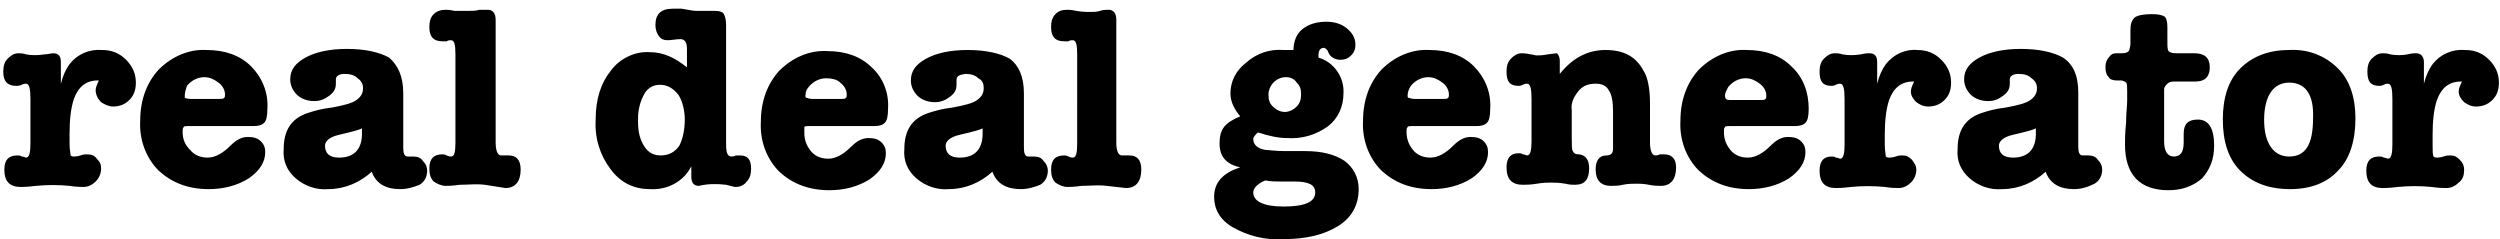 <?xml version="1.0" encoding="utf-8"?>
<svg version="1.1" xmlns="http://www.w3.org/2000/svg" xmlns:xlink="http://www.w3.org/1999/xlink" x="0px" y="0px"
	 viewBox="0 0 230 22" style="enable-background:new 0 0 230 22;" xml:space="preserve">
<path d="M223,5.7v2c0.2-0.8,0.5-1.4,0.8-1.8c0.7-0.9,1.8-1.4,3-1.3c0.9,0,1.6,0.3,2.2,0.9s0.9,1.3,0.9,2.1
	c0,0.7-0.2,1.2-0.6,1.6c-0.4,0.4-0.9,0.6-1.5,0.6c-0.5,0-0.8-0.2-1.1-0.4c-0.3-0.3-0.5-0.6-0.5-1c0-0.2,0.1-0.5,0.3-0.9h-0.1
	c-1.1,0-1.8,0.6-2.2,1.7c-0.3,0.9-0.4,2-0.4,3.2v0.9c0,0.6,0,1,0.1,1.1c0.1,0.1,0.2,0.1,0.3,0.1c0.1,0,0.3,0,0.6-0.1
	c0.3-0.1,0.4-0.1,0.6-0.1c0.4,0,0.6,0.1,0.9,0.4c0.3,0.3,0.4,0.6,0.4,0.9c0,0.5-0.1,0.9-0.5,1.2c-0.3,0.3-0.7,0.5-1.1,0.5
	c-0.2,0-0.7,0-1.4-0.1c-1-0.1-2.1-0.1-3.1,0c-0.8,0.1-1.2,0.1-1.4,0.1c-1,0-1.5-0.5-1.5-1.6c0-0.9,0.4-1.3,1.2-1.3
	c0.1,0,0.3,0,0.4,0.1c0.2,0,0.3,0.1,0.4,0.1c0.3,0,0.4-0.5,0.4-1.3V9.1c0-0.9-0.1-1.4-0.4-1.4c-0.1,0-0.2,0-0.4,0.1
	s-0.3,0.1-0.4,0.1c-0.8,0-1.1-0.4-1.1-1.3c0-0.5,0.1-0.9,0.4-1.2c0.3-0.3,0.6-0.5,1-0.5c0.2,0,0.4,0,0.7,0.1c0.5,0.1,1.1,0.1,1.6,0
	c0.4-0.1,0.6-0.1,0.8-0.1C222.7,4.9,223,5.2,223,5.7L223,5.7z M210.6,7.6c-0.7,0-1.3,0.3-1.7,0.9c-0.4,0.6-0.6,1.5-0.6,2.5
	c0,1.1,0.2,1.9,0.6,2.5c0.4,0.6,1,0.9,1.7,0.9c1.5,0,2.2-1.1,2.2-3.5C212.9,8.7,212.1,7.6,210.6,7.6z M210.7,17.4
	c-2,0-3.5-0.6-4.6-1.7c-1.1-1.1-1.6-2.7-1.6-4.7c0-2,0.5-3.6,1.6-4.7c1.1-1.1,2.6-1.7,4.5-1.7c1.7-0.1,3.3,0.5,4.5,1.7
	c1.1,1.1,1.6,2.7,1.6,4.6c0,2-0.5,3.7-1.6,4.8C214.1,16.8,212.6,17.4,210.7,17.4L210.7,17.4z M199.1,8.2v1l0,1.5l0,1.6l0,0.7
	c0,0.9,0.3,1.4,0.9,1.4c0.6,0,0.9-0.4,0.9-1.3c0-0.1,0-0.2,0-0.3v-0.3c0-0.1,0-0.2,0-0.2c0-0.9,0.4-1.3,1.3-1.3c1,0,1.5,0.8,1.5,2.4
	c0,1.3-0.4,2.2-1.1,3c-0.9,0.8-2,1.1-3.1,1.1c-2.6,0-4-1.4-4-4.2c0-0.4,0-1.1,0.1-2c0-0.9,0.1-1.6,0.1-2V8.4c0-0.4,0-0.7-0.1-0.8
	c-0.1-0.1-0.3-0.2-0.5-0.2h-0.4c-0.3,0-0.6-0.1-0.7-0.3c-0.2-0.2-0.3-0.5-0.3-0.9c0-0.4,0.1-0.7,0.3-0.9c0.2-0.3,0.4-0.4,0.7-0.4
	h0.5c0.4,0,0.6-0.1,0.7-0.3c0-0.1,0.1-0.3,0.1-0.6V2.8c0-0.6,0.1-0.9,0.4-1.2c0.3-0.2,0.8-0.3,1.6-0.3c0.6,0,0.9,0.1,1.1,0.2
	s0.3,0.5,0.3,1v1.3c0,0.5,0,0.7,0.1,0.9c0.1,0.1,0.3,0.2,0.7,0.2h1.7c0.9,0,1.4,0.4,1.4,1.3c0,0.8-0.4,1.3-1.3,1.3h-2
	c-0.3,0-0.5,0.1-0.6,0.2S199.1,8,199.1,8.2L199.1,8.2z M187.3,12.3v-0.5c-0.1,0.1-0.8,0.3-2.1,0.6c-0.9,0.2-1.3,0.6-1.3,1
	c0,0.7,0.4,1.1,1.3,1.1C186.6,14.5,187.3,13.7,187.3,12.3L187.3,12.3z M190.8,17.4c-1.3,0-2.2-0.5-2.6-1.6c-1.1,1-2.5,1.6-4,1.6
	c-1.1,0.1-2.2-0.3-3-1c-0.8-0.7-1.2-1.6-1.1-2.7c0-1.7,0.7-2.8,2.2-3.3c0.6-0.2,1.3-0.4,2.2-0.5c1.1-0.2,1.9-0.4,2.3-0.7
	s0.6-0.6,0.6-1.1c0-0.4-0.2-0.7-0.5-0.9c-0.3-0.3-0.7-0.4-1.2-0.4c-0.5,0-0.8,0.2-0.8,0.5c0,0.1,0,0.2,0,0.3v0.1
	c0,0.5-0.2,0.8-0.6,1.1c-0.4,0.3-0.8,0.5-1.4,0.5c-0.6,0-1.2-0.2-1.6-0.6c-0.4-0.4-0.6-0.9-0.6-1.4c0-0.9,0.5-1.5,1.4-2
	c0.9-0.5,2.2-0.8,3.8-0.8c1.7,0,3,0.3,3.9,0.8c0.9,0.6,1.4,1.6,1.4,3.2v5c0,0.5,0.1,0.8,0.4,0.8c0.2,0,0.4,0,0.5,0
	c0.4,0,0.7,0.1,0.9,0.4c0.3,0.3,0.4,0.6,0.4,0.9c0,0.5-0.2,1-0.7,1.3C192.1,17.2,191.5,17.4,190.8,17.4L190.8,17.4z M172.7,5.7v2
	c0.2-0.8,0.5-1.4,0.8-1.8c0.7-0.9,1.8-1.4,2.9-1.3c0.9,0,1.6,0.3,2.2,0.9s0.9,1.3,0.9,2.1c0,0.7-0.2,1.2-0.6,1.6
	c-0.4,0.4-0.9,0.6-1.5,0.6c-0.5,0-0.8-0.2-1.1-0.4c-0.3-0.3-0.5-0.6-0.5-1c0-0.2,0.1-0.5,0.3-0.9h-0.1c-1.1,0-1.8,0.6-2.2,1.7
	c-0.3,0.9-0.4,2-0.4,3.2v0.9c0,0.6,0.1,1,0.1,1.1c0.1,0.1,0.2,0.1,0.3,0.1c0.1,0,0.3,0,0.6-0.1c0.3-0.1,0.4-0.1,0.6-0.1
	c0.4,0,0.6,0.1,0.9,0.4c0.2,0.3,0.4,0.5,0.4,0.9c0,0.5-0.2,0.9-0.5,1.2s-0.7,0.5-1.1,0.5c-0.2,0-0.7,0-1.3-0.1c-1-0.1-2.1-0.1-3.1,0
	c-0.8,0.1-1.2,0.1-1.4,0.1c-1,0-1.5-0.5-1.5-1.6c0-0.9,0.4-1.3,1.1-1.3c0.1,0,0.3,0,0.4,0.1c0.2,0,0.3,0.1,0.4,0.1
	c0.3,0,0.4-0.5,0.4-1.3V9.1c0-0.9-0.1-1.4-0.4-1.4c-0.1,0-0.2,0-0.4,0.1s-0.3,0.1-0.4,0.1c-0.8,0-1.1-0.4-1.1-1.3
	c0-0.5,0.1-0.9,0.4-1.2c0.3-0.3,0.6-0.5,1-0.5c0.2,0,0.4,0,0.7,0.1c0.5,0.1,1.1,0.1,1.7,0c0.4-0.1,0.6-0.1,0.8-0.1
	C172.5,4.9,172.7,5.2,172.7,5.7L172.7,5.7z M158.7,8.8c0,0.1,0,0.2,0.1,0.3s0.2,0.1,0.5,0.1h2.7c0.2,0,0.4,0,0.4-0.1
	c0.1,0,0.1-0.2,0.1-0.3c0-0.4-0.2-0.8-0.6-1.1c-0.4-0.3-0.8-0.5-1.3-0.5c-0.6,0-1.2,0.3-1.6,0.8C158.9,8.2,158.7,8.5,158.7,8.8
	L158.7,8.8z M166.4,10c0,0.7-0.1,1.1-0.3,1.3c-0.2,0.2-0.5,0.3-1,0.3h-5.9c-0.3,0-0.5,0-0.5,0.1c-0.1,0.1-0.1,0.2-0.1,0.4
	c0,0.7,0.2,1.2,0.6,1.7c0.4,0.5,1,0.7,1.6,0.7c0.7,0,1.4-0.4,2.1-1.1c0.5-0.5,1-0.8,1.6-0.8c0.5,0,0.9,0.1,1.2,0.4
	c0.3,0.3,0.4,0.6,0.4,1c0,0.9-0.5,1.7-1.5,2.4c-1.1,0.7-2.4,1-3.7,1c-1.9,0-3.4-0.6-4.6-1.7c-1.2-1.2-1.8-2.9-1.7-4.6
	c0-1.9,0.6-3.5,1.7-4.7c1.2-1.2,2.8-1.9,4.4-1.8c1.7,0,3.1,0.5,4.1,1.5C165.9,7.1,166.4,8.5,166.4,10L166.4,10z M143.5,5.6v1.2
	c1.2-1.5,2.6-2.2,4.2-2.2c1.7,0,2.8,0.6,3.5,1.9c0.4,0.6,0.6,1.7,0.6,3v3.6c0,0.8,0.2,1.2,0.5,1.2c0.1,0,0.2,0,0.4-0.1
	c0.1,0,0.2,0,0.4,0c0.7,0,1.1,0.4,1.1,1.2c0,1.1-0.5,1.7-1.4,1.7c-0.3,0-0.6,0-1.1-0.1c-0.5-0.1-0.9-0.1-1.1-0.1
	c-0.4,0-0.8,0-1.3,0.1c-0.4,0.1-0.8,0.1-1.1,0.1c-0.9,0-1.4-0.5-1.4-1.5c0-0.8,0.3-1.3,1-1.3c0.4,0,0.6-0.2,0.6-0.6v-3.4
	c0-0.9-0.1-1.6-0.4-2c-0.2-0.4-0.6-0.6-1.2-0.6c-0.7,0-1.2,0.2-1.6,0.7c-0.4,0.5-0.7,1.1-0.6,1.7v2.5c0,0.7,0,1.2,0.1,1.3
	c0.1,0.2,0.2,0.3,0.6,0.3c0.6,0.1,0.9,0.5,0.9,1.3c0,1-0.4,1.5-1.3,1.5c-0.2,0-0.5,0-0.9-0.1c-0.6-0.1-1-0.1-1.3-0.1
	c-0.3,0-0.7,0-1.3,0.1c-0.6,0.1-1,0.1-1.3,0.1c-1,0-1.5-0.5-1.5-1.6c0-0.9,0.4-1.3,1.1-1.3c0.1,0,0.3,0,0.4,0.1
	c0.2,0,0.3,0.1,0.4,0.1c0.3,0,0.4-0.5,0.4-1.3V9.1c0-0.9-0.1-1.4-0.4-1.4c-0.1,0-0.2,0-0.4,0.1s-0.3,0.1-0.4,0.1
	c-0.8,0-1.1-0.4-1.1-1.3c0-0.5,0.1-0.9,0.4-1.2c0.3-0.3,0.6-0.5,1-0.5c0.1,0,0.4,0,0.8,0.1c0.2,0,0.4,0.1,0.6,0.1c0.2,0,0.5,0,1-0.1
	l0.8-0.1C143.3,4.9,143.5,5.2,143.5,5.6L143.5,5.6z M129.5,8.8c0,0.1,0,0.2,0.1,0.2s0.2,0.1,0.5,0.1h2.7c0.2,0,0.4,0,0.4-0.1
	c0.1,0,0.1-0.2,0.1-0.3c0-0.4-0.2-0.8-0.6-1.1c-0.4-0.3-0.8-0.5-1.3-0.5c-0.6,0-1.2,0.3-1.6,0.8C129.6,8.2,129.5,8.5,129.5,8.8z
	 M137.1,10c0,0.7-0.1,1.1-0.3,1.3c-0.2,0.2-0.5,0.3-1,0.3H130c-0.3,0-0.5,0-0.5,0.1c-0.1,0.1-0.1,0.2-0.1,0.4c0,0.7,0.2,1.2,0.6,1.7
	c0.4,0.5,1,0.7,1.6,0.7c0.7,0,1.4-0.4,2.1-1.1c0.5-0.5,1-0.8,1.6-0.8c0.5,0,0.9,0.1,1.2,0.4c0.3,0.3,0.4,0.6,0.4,1
	c0,0.9-0.5,1.7-1.5,2.4c-1.1,0.7-2.4,1-3.7,1c-1.9,0-3.4-0.6-4.6-1.7c-1.2-1.2-1.8-2.9-1.7-4.6c0-1.9,0.6-3.5,1.7-4.7
	c1.2-1.2,2.8-1.9,4.4-1.8c1.7,0,3.1,0.5,4.1,1.5C136.6,7.1,137.2,8.5,137.1,10L137.1,10z M117.8,16.7c-0.4,0-0.9,0-1.4-0.1
	c-0.7,0.3-1.1,0.7-1.1,1.1c0,0.8,0.9,1.3,2.8,1.3c1.9,0,2.9-0.4,2.9-1.3c0-0.7-0.6-1-1.9-1l-0.6,0H117.8z M118.3,7.1
	c-0.8,0-1.5,0.6-1.6,1.5c0,0,0,0.1,0,0.1c0,0.5,0.1,0.8,0.4,1.1c0.3,0.3,0.7,0.5,1.1,0.5s0.8-0.2,1.1-0.5c0.3-0.3,0.4-0.7,0.4-1.1
	c0-0.5-0.1-0.8-0.4-1.1C119.1,7.3,118.8,7.1,118.3,7.1z M118.1,4.6l0.9,0c0-0.8,0.3-1.5,0.8-1.9c0.6-0.5,1.4-0.7,2.2-0.7
	c0.8,0,1.4,0.2,1.9,0.6s0.8,0.9,0.8,1.5c0,0.4-0.1,0.7-0.4,1c-0.3,0.3-0.6,0.4-1,0.4c-0.4,0-0.8-0.2-1-0.5l-0.2-0.4
	c-0.1-0.1-0.2-0.2-0.3-0.2c-0.3,0-0.5,0.2-0.5,0.7c0,0.1,0,0.2,0,0.2c1.4,0.4,2.4,1.8,2.3,3.3c0,1.2-0.5,2.3-1.4,3
	c-1.1,0.8-2.4,1.2-3.8,1.1c-0.8,0-1.7-0.2-2.6-0.5l-0.1,0c-0.2,0.2-0.4,0.4-0.4,0.6c0,0.5,0.4,0.9,1.2,1c0.3,0,0.8,0.1,1.8,0.1h0.3
	l1.5,0c1.5,0,2.7,0.3,3.6,0.9c0.8,0.6,1.3,1.5,1.3,2.6c0,1.4-0.6,2.6-1.9,3.4c-1.3,0.8-2.9,1.2-5.1,1.2c-1.6,0.1-3.2-0.3-4.6-1.1
	c-1.2-0.7-1.7-1.7-1.7-2.8c0-1.3,0.8-2.2,2.4-2.7c-1.3-0.3-1.9-1-1.9-2.2c0-0.6,0.1-1.1,0.4-1.5s0.8-0.7,1.5-1
	c-0.5-0.6-0.9-1.3-0.9-2.1c0-1.1,0.5-2.1,1.4-2.8C115.6,4.9,116.8,4.5,118.1,4.6L118.1,4.6z M102,0.9c0.4,0,0.7,0.3,0.7,0.9v11.3
	c0,0.8,0.2,1.2,0.5,1.2c0.1,0,0.2,0,0.3,0c0.1,0,0.2,0,0.4,0c0.7,0,1.1,0.4,1.1,1.3c0,1.1-0.5,1.7-1.4,1.7l-1.8-0.2
	c-0.8-0.1-1.5,0-2.3,0c-0.7,0.1-1.1,0.1-1.3,0.1c-0.4,0-0.8-0.2-1.1-0.4c-0.3-0.3-0.4-0.7-0.4-1.2c0-0.9,0.4-1.3,1.2-1.3
	c0.1,0,0.2,0,0.4,0.1s0.3,0.1,0.4,0.1c0.3,0,0.4-0.4,0.4-1.3V5c0-0.9-0.1-1.3-0.4-1.3c-0.1,0-0.3,0-0.4,0.1c-0.1,0-0.2,0-0.4,0
	c-0.8,0-1.2-0.4-1.2-1.3c0-0.5,0.1-0.9,0.4-1.2s0.6-0.4,1.1-0.4c0.1,0,0.4,0,0.8,0.1c0.6,0.1,1,0.1,1.2,0.1c0.4,0,0.7,0,1-0.1
	C101.5,0.9,101.8,0.9,102,0.9L102,0.9z M90.4,12.3v-0.5c-0.1,0.1-0.8,0.3-2.1,0.6c-0.9,0.2-1.3,0.6-1.3,1c0,0.7,0.4,1.1,1.3,1.1
	C89.7,14.5,90.4,13.7,90.4,12.3L90.4,12.3z M93.9,17.4c-1.3,0-2.2-0.5-2.6-1.6c-1.1,1-2.5,1.6-4,1.6c-1.1,0.1-2.2-0.3-3-1
	c-0.8-0.7-1.2-1.6-1.1-2.7c0-1.7,0.7-2.8,2.2-3.3c0.6-0.2,1.3-0.4,2.2-0.5c1.1-0.2,1.9-0.4,2.3-0.7c0.4-0.3,0.6-0.6,0.6-1.1
	c0-0.4-0.1-0.7-0.5-0.9c-0.3-0.3-0.7-0.4-1.2-0.4C88.2,6.9,88,7,88,7.4c0,0.1,0,0.2,0,0.3v0.1c0,0.5-0.2,0.8-0.6,1.1
	c-0.4,0.3-0.8,0.5-1.4,0.5c-0.6,0-1.2-0.2-1.6-0.6c-0.4-0.4-0.6-0.9-0.6-1.4c0-0.9,0.5-1.5,1.4-2c0.9-0.5,2.2-0.8,3.8-0.8
	c1.7,0,3,0.3,3.9,0.8C93.7,6,94.2,7,94.2,8.6v5c0,0.5,0.1,0.8,0.4,0.8c0.2,0,0.3,0,0.5,0c0.4,0,0.7,0.1,0.9,0.4
	c0.3,0.3,0.4,0.6,0.4,0.9c0,0.5-0.2,1-0.7,1.3C95.2,17.2,94.6,17.4,93.9,17.4L93.9,17.4z M74.1,8.8c0,0.1,0,0.2,0.1,0.2
	s0.2,0.1,0.5,0.1h2.7c0.2,0,0.4,0,0.4-0.1c0.1,0,0.1-0.2,0.1-0.3c0-0.4-0.2-0.8-0.6-1.1C77,7.3,76.5,7.2,76,7.2
	c-0.6,0-1.2,0.3-1.6,0.8C74.2,8.2,74.1,8.5,74.1,8.8z M81.7,10c0,0.7-0.1,1.1-0.3,1.3c-0.2,0.2-0.5,0.3-1,0.3h-5.9
	c-0.3,0-0.5,0-0.5,0.1C74,11.8,74,11.9,74,12.2c0,0.7,0.2,1.2,0.6,1.7c0.4,0.5,1,0.7,1.6,0.7c0.7,0,1.4-0.4,2.1-1.1
	c0.5-0.5,1-0.8,1.6-0.8c0.5,0,0.9,0.1,1.2,0.4c0.3,0.3,0.4,0.6,0.4,1c0,0.9-0.5,1.7-1.5,2.4c-1.1,0.7-2.4,1-3.7,1
	c-1.9,0-3.4-0.6-4.6-1.7c-1.2-1.2-1.8-2.9-1.7-4.6c0-1.9,0.6-3.5,1.7-4.7c1.2-1.2,2.8-1.9,4.4-1.8c1.7,0,3.1,0.5,4.1,1.5
	C81.2,7.1,81.8,8.5,81.7,10z M60.7,7.8c-0.6,0-1.1,0.3-1.4,0.8c-0.4,0.7-0.6,1.5-0.6,2.3v0.3c0,1,0.2,1.7,0.6,2.3
	c0.4,0.6,0.9,0.8,1.5,0.8c0.7,0,1.3-0.3,1.7-0.9C62.8,12.8,63,12,63,11c0-0.8-0.2-1.7-0.6-2.3C61.9,8.1,61.4,7.8,60.7,7.8L60.7,7.8z
	 M59.8,4.8c1.2,0,2.3,0.5,3.4,1.4V4.5c0-0.6-0.2-0.9-0.6-0.9c-0.4,0-0.8,0.1-1.2,0.1c-0.3,0-0.6-0.1-0.8-0.4c-0.2-0.3-0.3-0.6-0.3-1
	c0-1,0.5-1.5,1.6-1.5c0.4,0,0.6,0,0.8,0C63.3,0.9,63.8,1,64,1c0.2,0,0.5,0,0.9,0c0.4,0,0.7,0,0.9,0c0.4,0,0.7,0.1,0.8,0.3
	c0.1,0.2,0.2,0.5,0.2,1v10.9c0,0.8,0.1,1.2,0.5,1.2c0.1,0,0.2,0,0.4-0.1c0.1,0,0.2,0,0.4,0c0.7,0,1,0.4,1,1.2c0,0.5-0.1,0.9-0.4,1.2
	c-0.2,0.3-0.6,0.5-1,0.5h-0.1l-0.8-0.2c-0.8-0.1-1.7-0.1-2.5,0.1c-0.5,0-0.7-0.3-0.7-0.9v-0.9c-0.7,1.4-2.2,2.2-3.8,2.1
	c-1.5,0-2.7-0.6-3.6-1.8c-1-1.3-1.5-2.9-1.4-4.6c0-1.9,0.5-3.4,1.4-4.5C57,5.4,58.4,4.7,59.8,4.8L59.8,4.8z M44.9,0.9
	c0.4,0,0.7,0.3,0.7,0.9v11.3c0,0.8,0.2,1.2,0.5,1.2c0.1,0,0.2,0,0.3,0c0.1,0,0.2,0,0.4,0c0.7,0,1.1,0.4,1.1,1.3
	c0,1.1-0.5,1.7-1.4,1.7L44.6,17c-0.8-0.1-1.5,0-2.3,0c-0.7,0.1-1.1,0.1-1.3,0.1c-0.4,0-0.8-0.2-1.1-0.4c-0.3-0.3-0.4-0.7-0.4-1.2
	c0-0.9,0.4-1.3,1.2-1.3c0.1,0,0.2,0,0.4,0.1s0.3,0.1,0.4,0.1c0.3,0,0.4-0.4,0.4-1.3V5c0-0.9-0.1-1.3-0.4-1.3c-0.1,0-0.3,0-0.4,0.1
	c-0.1,0-0.2,0-0.4,0c-0.8,0-1.2-0.4-1.2-1.3c0-0.5,0.1-0.9,0.4-1.2C40.2,1,40.6,0.9,41,0.9c0.1,0,0.4,0,0.8,0.1
	C42.4,1,42.8,1,43.1,1c0.4,0,0.7,0,1-0.1C44.4,0.9,44.7,0.9,44.9,0.9z M33.3,12.3v-0.5c-0.1,0.1-0.8,0.3-2.1,0.6
	c-0.9,0.2-1.3,0.6-1.3,1c0,0.7,0.4,1.1,1.3,1.1C32.6,14.5,33.3,13.7,33.3,12.3L33.3,12.3z M36.8,17.4c-1.3,0-2.2-0.5-2.6-1.6
	c-1.1,1-2.5,1.6-4,1.6c-1.1,0.1-2.2-0.3-3-1c-0.8-0.7-1.2-1.6-1.1-2.7c0-1.7,0.7-2.8,2.2-3.3c0.6-0.2,1.3-0.4,2.2-0.5
	c1.1-0.2,1.9-0.4,2.3-0.7c0.4-0.3,0.6-0.6,0.6-1.1c0-0.4-0.2-0.7-0.5-0.9c-0.3-0.3-0.7-0.4-1.2-0.4c-0.5,0-0.8,0.2-0.8,0.5
	c0,0.1,0,0.2,0,0.3v0.1c0,0.5-0.2,0.8-0.6,1.1c-0.4,0.3-0.8,0.5-1.4,0.5c-0.6,0-1.2-0.2-1.6-0.6c-0.4-0.4-0.6-0.9-0.6-1.4
	c0-0.9,0.5-1.5,1.4-2c0.9-0.5,2.2-0.8,3.8-0.8c1.7,0,3,0.3,3.9,0.8C36.6,6,37.1,7,37.1,8.6v5c0,0.5,0.1,0.8,0.4,0.8
	c0.2,0,0.3,0,0.5,0c0.4,0,0.7,0.1,0.9,0.4c0.3,0.3,0.4,0.6,0.4,0.9c0,0.5-0.2,1-0.7,1.3C38.1,17.2,37.5,17.4,36.8,17.4z M17,8.8
	C17,8.9,17,9,17,9s0.2,0.1,0.5,0.1h2.7c0.2,0,0.4,0,0.4-0.1c0.1,0,0.1-0.2,0.1-0.3c0-0.4-0.2-0.8-0.6-1.1c-0.4-0.3-0.8-0.5-1.3-0.5
	c-0.6,0-1.2,0.3-1.6,0.8C17.1,8.2,17,8.5,17,8.8z M24.6,10c0,0.7-0.1,1.1-0.3,1.3c-0.2,0.2-0.5,0.3-1,0.3h-5.9c-0.3,0-0.5,0-0.5,0.1
	c-0.1,0.1-0.1,0.2-0.1,0.4c0,0.7,0.2,1.2,0.7,1.7c0.4,0.5,1,0.7,1.6,0.7c0.7,0,1.4-0.4,2.1-1.1c0.5-0.5,1-0.8,1.6-0.8
	c0.5,0,0.9,0.1,1.2,0.4c0.3,0.3,0.4,0.6,0.4,1c0,0.9-0.5,1.7-1.5,2.4c-1.1,0.7-2.4,1-3.7,1c-1.9,0-3.4-0.6-4.6-1.7
	c-1.2-1.2-1.8-2.9-1.7-4.6c0-1.9,0.6-3.5,1.7-4.7c1.2-1.2,2.8-1.9,4.4-1.8c1.7,0,3.1,0.5,4.1,1.5C24.1,7.1,24.7,8.5,24.6,10L24.6,10
	z M5.6,5.7v2c0.2-0.8,0.5-1.4,0.8-1.8C7.1,5,8.2,4.5,9.4,4.6c0.9,0,1.6,0.3,2.2,0.9s0.9,1.3,0.9,2.1c0,0.7-0.2,1.2-0.6,1.6
	c-0.4,0.4-0.9,0.6-1.5,0.6c-0.4,0-0.8-0.2-1.1-0.4C9,9.1,8.8,8.7,8.8,8.3c0-0.2,0.1-0.5,0.3-0.9H9C7.9,7.4,7.2,8,6.8,9.1
	c-0.3,0.9-0.4,2-0.4,3.2v0.9c0,0.6,0.1,1,0.1,1.1c0.1,0.1,0.2,0.1,0.3,0.1c0.1,0,0.3,0,0.6-0.1c0.3-0.1,0.4-0.1,0.6-0.1
	c0.4,0,0.7,0.1,0.9,0.4c0.3,0.3,0.4,0.5,0.4,0.9c0,0.5-0.2,0.9-0.5,1.2s-0.7,0.5-1.1,0.5c-0.2,0-0.7,0-1.3-0.1c-1-0.1-2.1-0.1-3.1,0
	c-0.8,0.1-1.2,0.1-1.4,0.1c-1,0-1.5-0.5-1.5-1.6c0-0.9,0.4-1.3,1.2-1.3c0.1,0,0.3,0,0.4,0.1c0.2,0,0.3,0.1,0.4,0.1
	c0.3,0,0.4-0.5,0.4-1.3V9.1c0-0.9-0.1-1.4-0.4-1.4c-0.1,0-0.2,0-0.4,0.1S1.6,7.9,1.5,7.9c-0.8,0-1.2-0.4-1.2-1.3
	c0-0.5,0.1-0.9,0.4-1.2c0.3-0.3,0.6-0.5,1-0.5c0.2,0,0.4,0,0.7,0.1c0.5,0.1,1.1,0.1,1.7,0C4.4,5,4.7,4.9,4.9,4.9
	C5.4,4.9,5.6,5.2,5.6,5.7L5.6,5.7z"/>
</svg>

